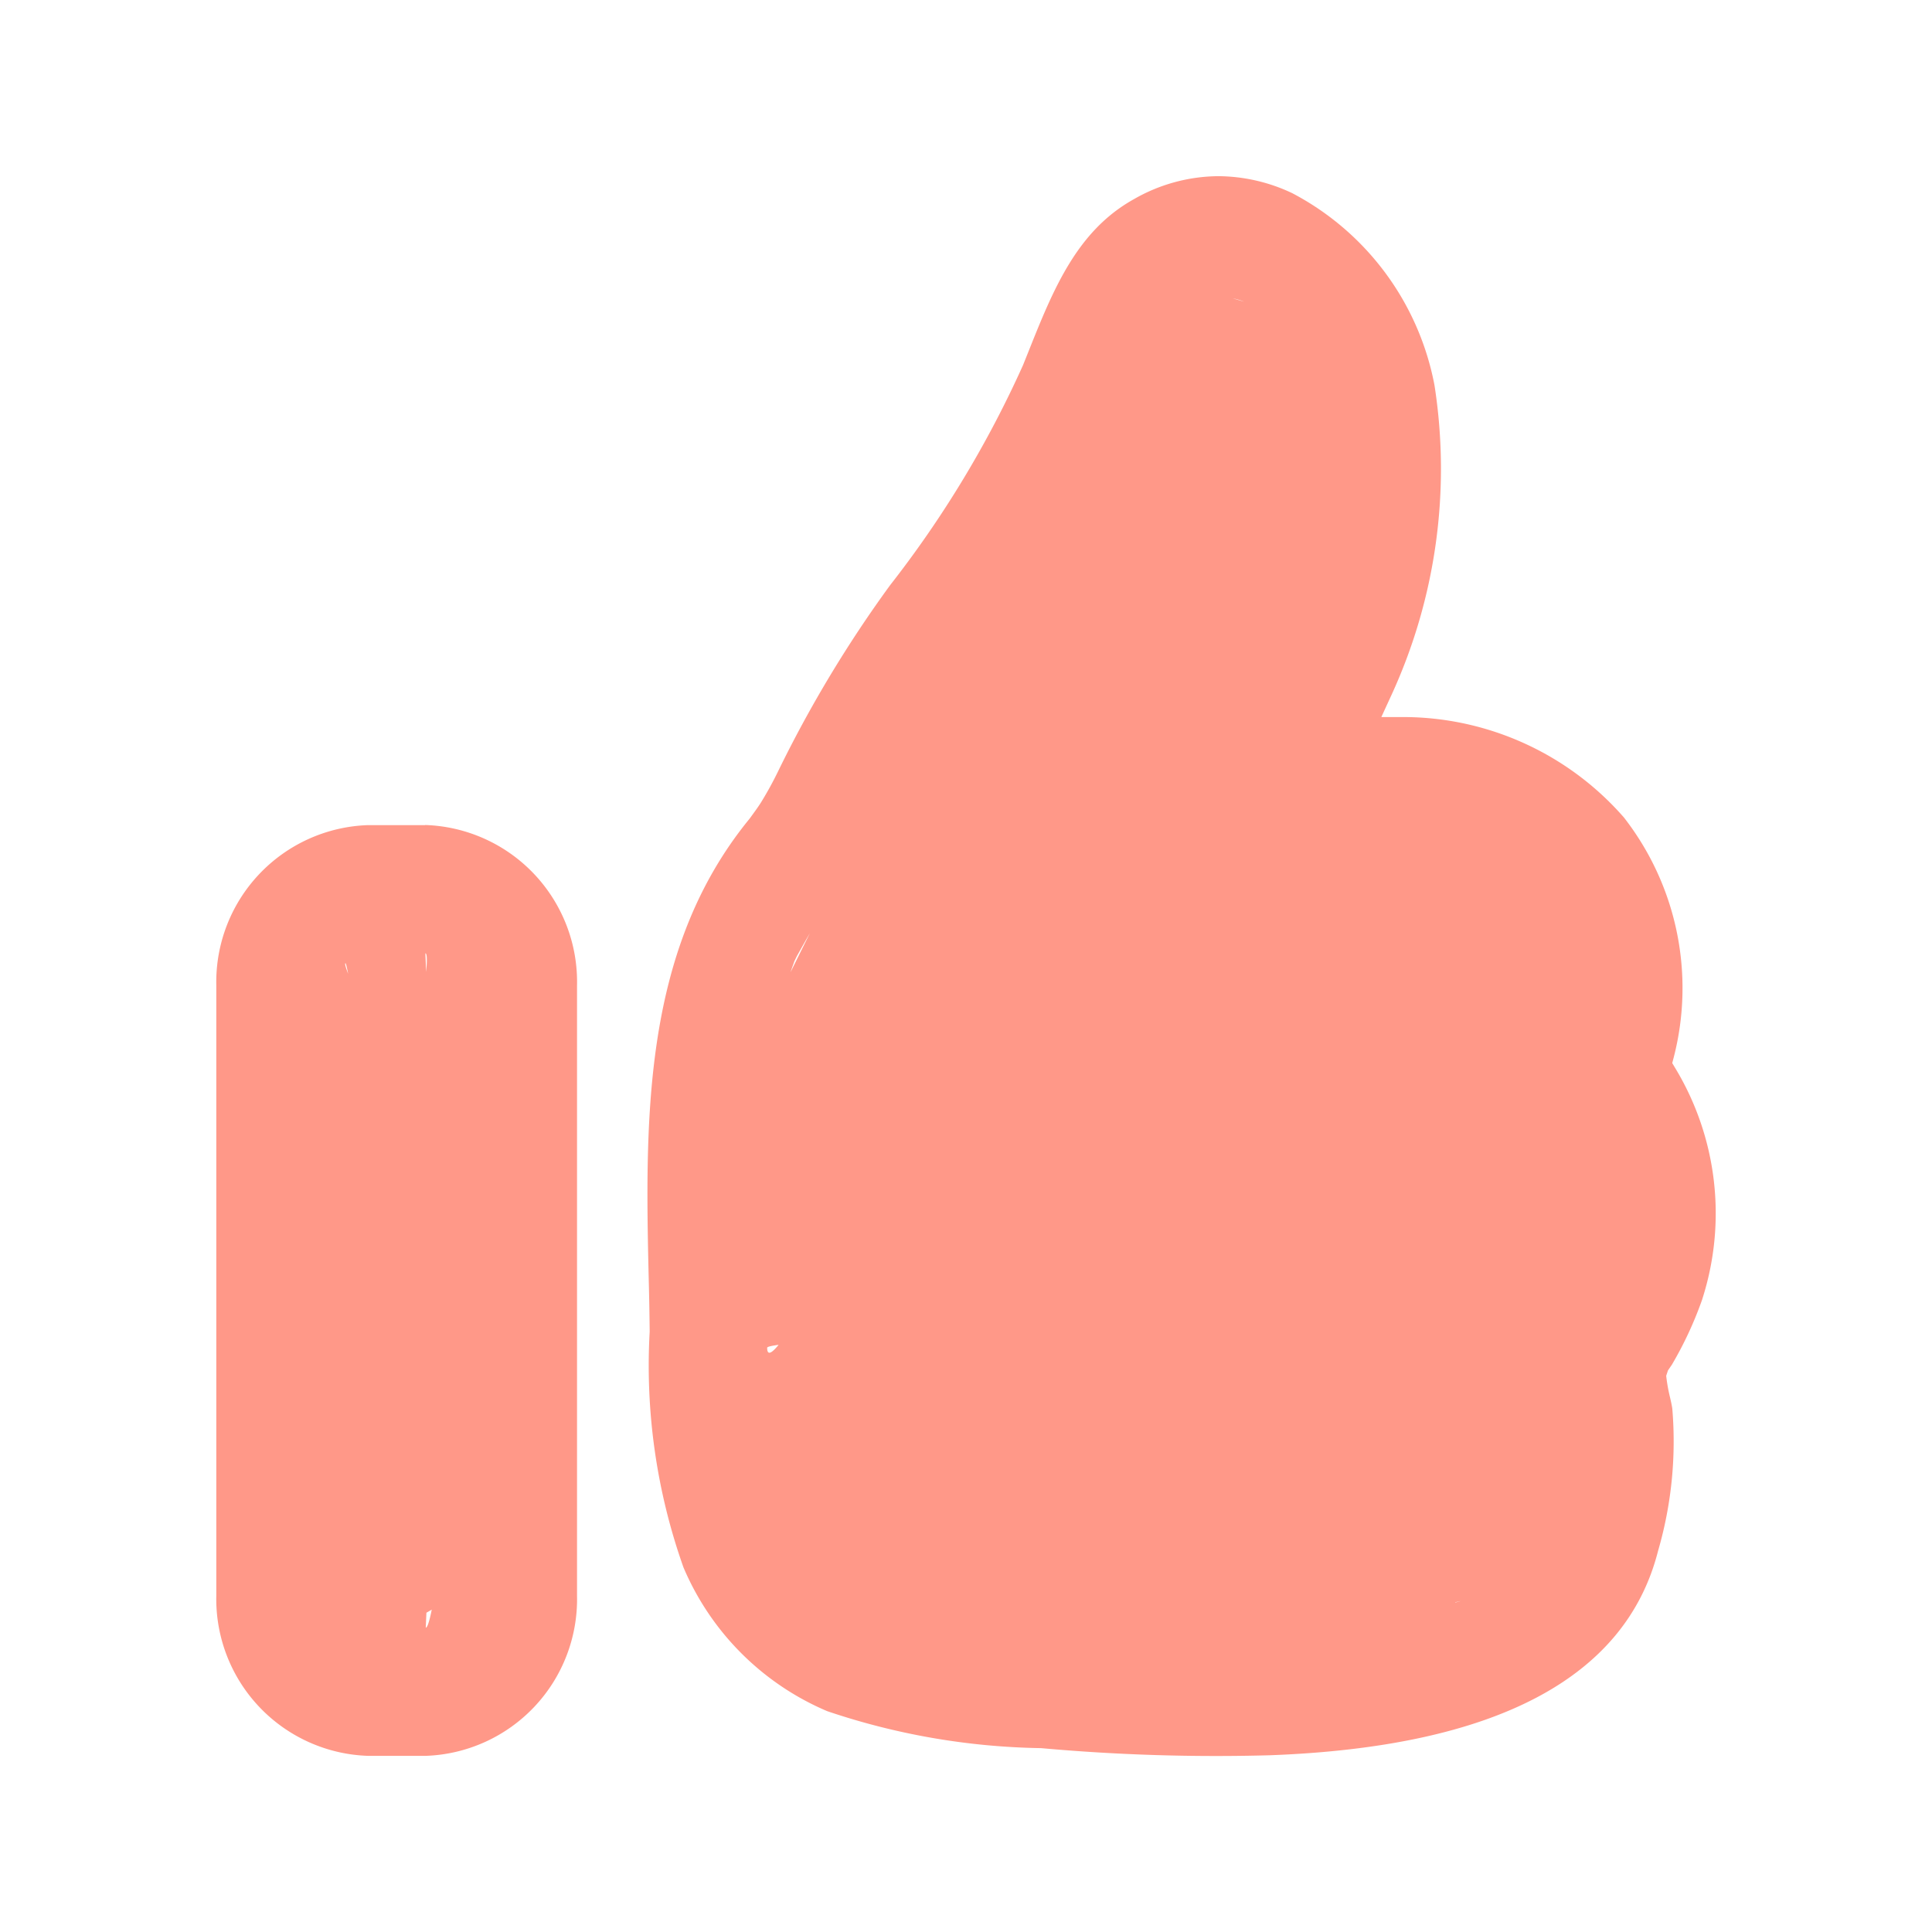 <svg xmlns="http://www.w3.org/2000/svg" width="48" height="48" viewBox="0 0 48 48">
  <g id="그룹_7018" data-name="그룹 7018" transform="translate(-462 -1175)">
    <g id="그룹_3497" data-name="그룹 3497">
      <rect id="사각형_641" data-name="사각형 641" width="48" height="48" transform="translate(462 1175)" fill="none"/>
    </g>
    <g id="그룹_6315" data-name="그룹 6315" transform="translate(338 -482)">
      <path id="패스_1600" data-name="패스 1600" d="M42.294,32.272a6.971,6.971,0,0,0-.667-5.725l-.081-.135.04-.152a6.9,6.9,0,0,0-1.24-5.95A7.286,7.286,0,0,0,34.9,17.815l-.581,0,.243-.529a13.465,13.465,0,0,0,1.077-7.717A6.825,6.825,0,0,0,32.107,4.8a4.341,4.341,0,0,0-1.835-.423,4.26,4.26,0,0,0-2.1.571c-1.425.792-2.01,2.257-2.629,3.809l-.128.319a26.57,26.57,0,0,1-3.3,5.462,30.582,30.582,0,0,0-2.78,4.618,8.779,8.779,0,0,1-.43.783c-.043.068-.089.134-.136.2l-.145.2c-2.706,3.305-2.6,7.58-2.5,11.716.008.339.013.684.017,1.031a15,15,0,0,0,.839,5.854,6.734,6.734,0,0,0,3.571,3.573,17.381,17.381,0,0,0,5.313.919,48.469,48.469,0,0,0,5.683.177c5.6-.207,8.844-1.915,9.647-5.077A9.741,9.741,0,0,0,41.548,35c-.012-.089-.037-.2-.061-.3a4.217,4.217,0,0,1-.091-.519l.045-.135.095-.138a9.23,9.23,0,0,0,.758-1.633m-3.265.112h0l-.016.027h0c-.369.632-20.137-2.232-20.107-1.5.144.744,8.665,8.939,8.567,9.748-.072,1.39,10.053-1.21,8.683-.848-.01,0-4.3-9.623-4.607-9.522-.947.325,2.009,10.212.671,10.284q-1.3.087-2.61.086c-2.192,0,5.679-4.806,3.514-5.164-1.3-.107-6.073-11.478-6.772-12.613-.79-1.368-7.292,12.143-7.292,10.6,0-.352,21.3-.746,21.286-1.076C40.2,30.017,19,27.635,19.354,25.249a10.2,10.2,0,0,1,.252-.989c.04-.128.086-.254.131-.38l.06-.124c.132-.235.237-.423.346-.609.031-.053.068-.106.106-.159l.075-.106a13.906,13.906,0,0,0,1.818-2.874,31.465,31.465,0,0,1,2.816-4.52,34.451,34.451,0,0,0,2.515-3.932A15.421,15.421,0,0,0,28.142,10c.124-.318.247-.637.383-.952A2.909,2.909,0,0,1,29.56,7.561a1.644,1.644,0,0,1,1.351-.066l-2.386-.7L23.057,17.282c1.22,3.01,9.348-1.9,7.741,1.144-.188.365-1.775-1.964-1.648-1.569a19.968,19.968,0,0,0,2.32,3.657c.251.129-9.627,11.5-9.354,11.535L32.36,20.773l.173.018c.264.027-3.133,17.364-2.923,17.345,1.626-.107,6.919-17.458,8.207-16.244,1.035,1.022-10.976-12.108-11.465-10.746-.336.646-9.266,17.421-8.812,17.923,1,1.226,22.417,1.428,21.489,3.315" transform="translate(124 1657)" fill="#ff9888"/>
      <path id="패스_1601" data-name="패스 1601" d="M10.563,20.5H9.143a3.9,3.9,0,0,0-3.769,3.981V39.637a3.9,3.9,0,0,0,3.779,3.987h1.415a3.893,3.893,0,0,0,3.768-3.979V24.487a3.9,3.9,0,0,0-3.773-3.99m.786,19.137.062-2.168L11.349,36.1c-.146.153-.56,4.333-.771,4.339L11.349,22.9c-.446-.013-3,17.164-2.987,16.73L11.94,31.12c-.005-.2-3.506-7.036-3.36-7.189s2.558,18.054,2.769,18.048l-.781-18.294c.445.011-3.294,17.859-3.3,18.294Z" transform="translate(124 1657)" fill="#ff9888"/>
    </g>
  </g>
</svg>
